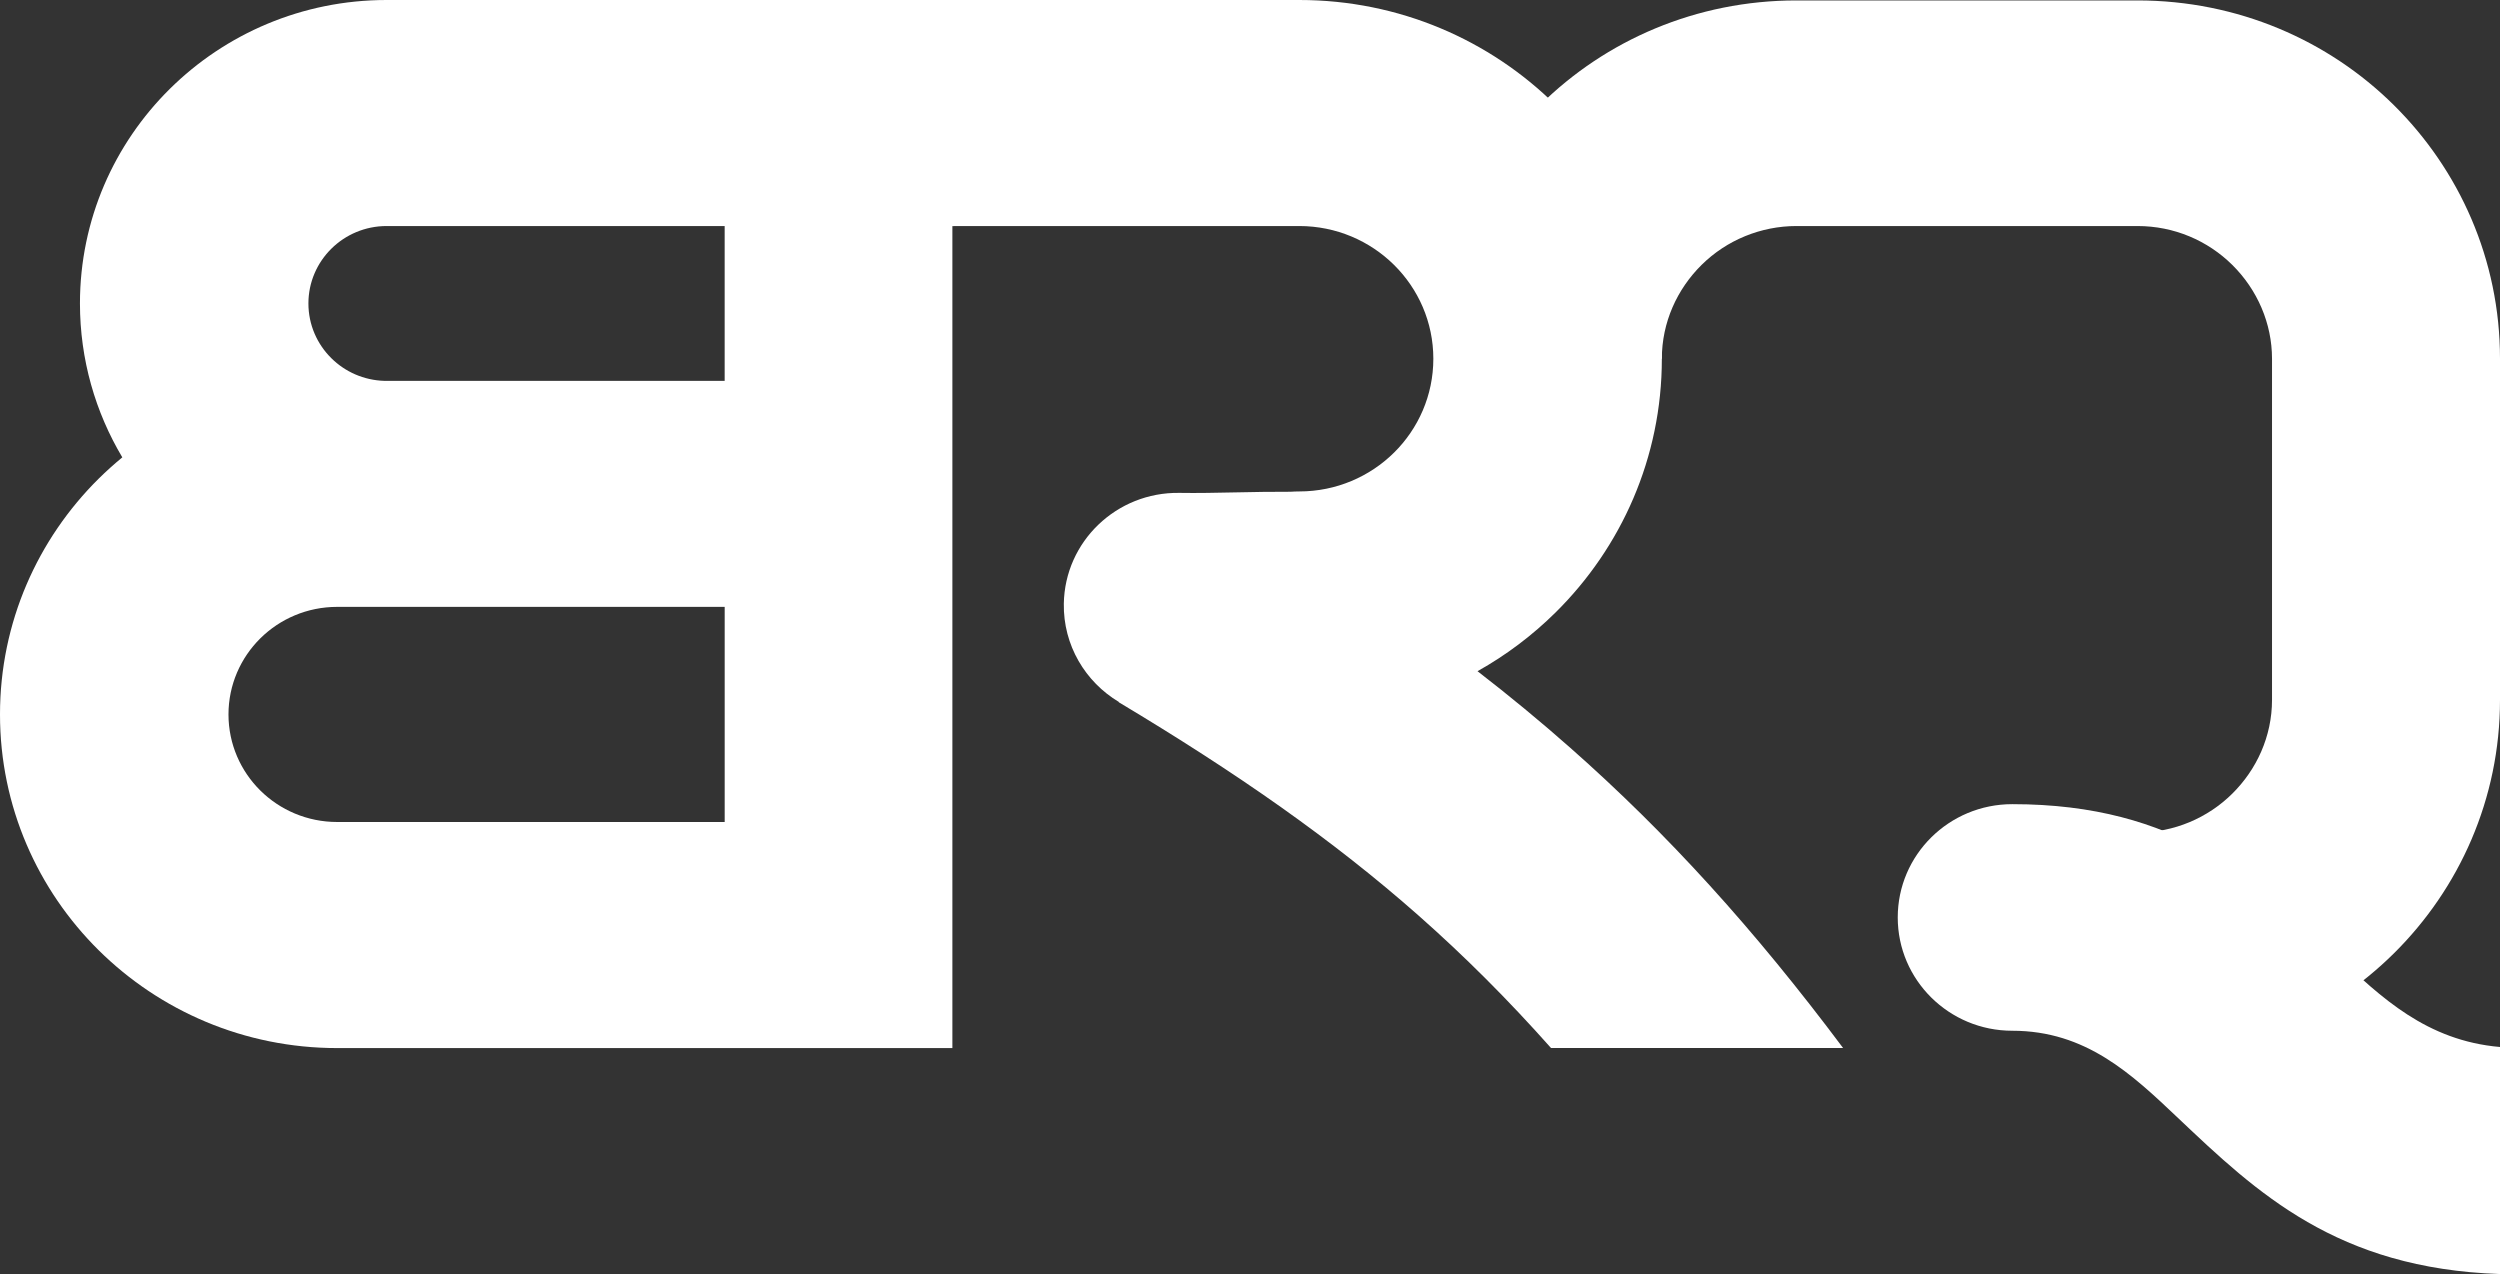 <svg width="104" height="53" viewBox="0 0 104 53" fill="none" xmlns="http://www.w3.org/2000/svg">
<rect x="0" y="0" width="104" height="53" fill="#333333" stroke="none"/>
<g clip-path="url(#clip0_96_187)">
<path d="M88.917 34.634C90.457 34.634 91.853 34.016 92.862 33.017C93.872 32.018 94.516 30.639 94.516 29.114V14.924C94.516 13.457 93.908 12.054 92.863 11.02C91.842 10.011 90.447 9.403 88.919 9.403C86.483 9.405 75.806 9.403 74.732 9.403C73.254 9.403 71.831 9.987 70.786 11.02C69.765 12.031 69.133 13.411 69.133 14.923H59.666C59.666 10.791 61.347 7.061 64.066 4.372C66.796 1.671 70.567 0.018 74.731 0.018H88.919C93.096 0.018 96.866 1.682 99.582 4.371C102.3 7.06 104 10.79 104 14.922V29.113C104 33.233 102.311 36.964 99.582 39.664C96.852 42.365 93.081 44.037 88.917 44.037V34.633V34.634Z" fill="white"/>
<path d="M104 53C97.219 52.773 93.888 49.618 90.606 46.508C88.677 44.68 86.776 42.879 83.71 42.879C81.08 42.879 78.946 40.768 78.946 38.166C78.946 35.563 81.08 33.453 83.71 33.453C90.566 33.453 93.856 36.57 97.193 39.734C99.057 41.499 100.946 43.29 104 43.555V53.001V53Z" fill="white"/>
<path d="M34.498 0H54.05C58.214 0 61.986 1.671 64.714 4.372C67.444 7.073 69.133 10.804 69.133 14.924C69.133 19.044 67.444 22.775 64.714 25.476C63.751 26.429 62.659 27.253 61.465 27.922C62.791 28.947 64.072 30.003 65.322 31.107C69.368 34.678 72.98 38.661 76.673 43.598H64.523C62.732 41.582 60.918 39.77 59.01 38.085C55.454 34.944 51.448 32.15 46.538 29.211L46.544 29.201C45.15 28.367 44.228 26.843 44.255 25.115C44.296 22.528 46.449 20.465 49.062 20.504C49.812 20.517 50.617 20.499 51.424 20.483C52.167 20.468 52.909 20.453 53.686 20.457C53.807 20.449 53.926 20.444 54.048 20.444C55.588 20.444 56.983 19.827 57.993 18.828C59.002 17.829 59.627 16.448 59.627 14.924C59.627 13.4 59.001 12.019 57.993 11.021C56.983 10.022 55.588 9.403 54.048 9.403H34.496V0H34.498Z" fill="white"/>
<path d="M30.146 9.403H16.085C14.288 9.403 12.83 10.846 12.83 12.624C12.83 13.513 13.195 14.319 13.784 14.901C14.351 15.464 15.131 15.819 15.993 15.844H30.146V9.404V9.403ZM34.882 43.6H14.026C10.154 43.6 6.648 42.045 4.109 39.534C1.571 37.022 0 33.552 0 29.721C0 25.889 1.571 22.421 4.109 19.908C4.421 19.6 4.749 19.306 5.088 19.026C3.97 17.149 3.326 14.96 3.326 12.623C3.327 5.654 9.039 0 16.085 0H39.685V9.403H39.619V43.6H34.882ZM15.914 25.246H14.027C12.778 25.246 11.647 25.747 10.829 26.556C10.012 27.366 9.505 28.485 9.505 29.721C9.505 30.956 10.012 32.076 10.829 32.885C11.647 33.694 12.778 34.195 14.027 34.195H30.147V25.247H16.085C16.027 25.247 15.971 25.247 15.914 25.246Z" fill="white"/>
</g>
<defs>
<clipPath id="clip0_96_187">
<rect width="104" height="53" fill="white"/>
</clipPath>
</defs>
</svg>
